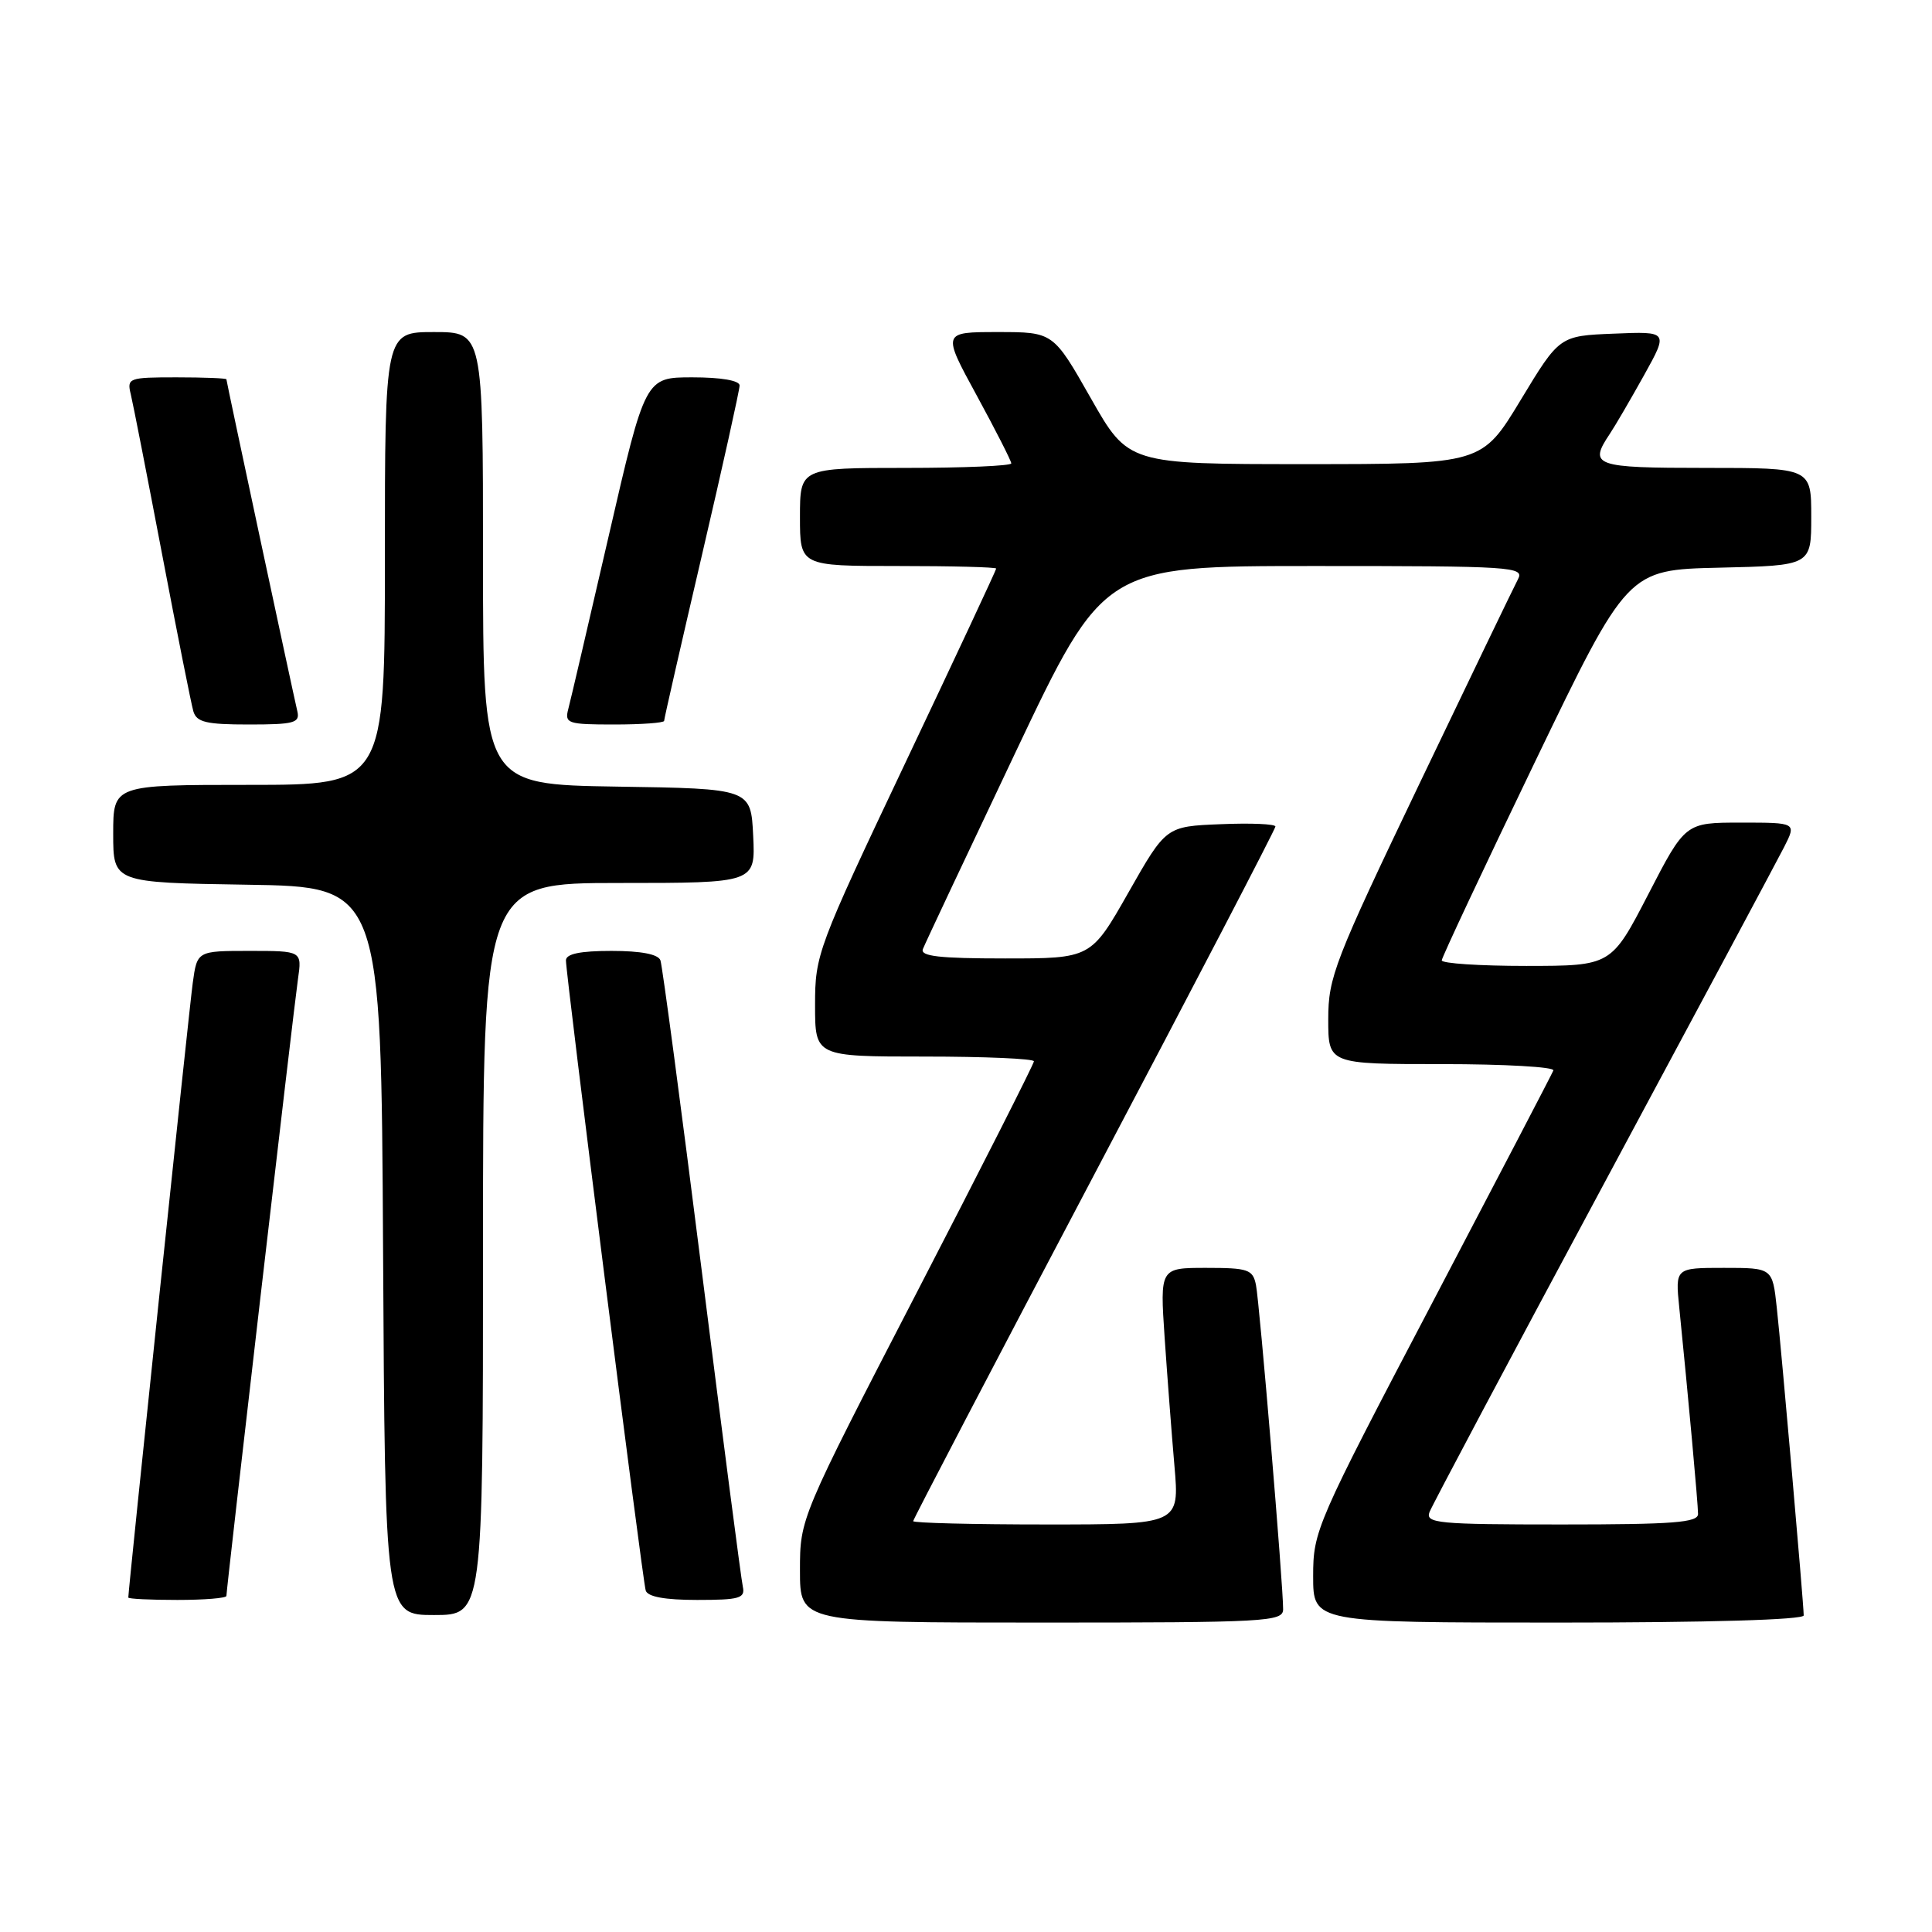 <?xml version="1.0" encoding="UTF-8" standalone="no"?>
<!DOCTYPE svg PUBLIC "-//W3C//DTD SVG 1.1//EN" "http://www.w3.org/Graphics/SVG/1.1/DTD/svg11.dtd" >
<svg xmlns="http://www.w3.org/2000/svg" xmlns:xlink="http://www.w3.org/1999/xlink" version="1.1" viewBox="0 0 256 256">
 <g >
 <path fill="currentColor"
d=" M 170.02 213.25 C 170.05 210.25 166.90 172.62 166.42 170.25 C 166.00 168.21 165.39 168.00 159.83 168.00 C 153.70 168.00 153.70 168.00 154.32 177.25 C 154.67 182.34 155.25 189.99 155.62 194.25 C 156.29 202.00 156.29 202.00 138.65 202.00 C 128.94 202.00 121.00 201.80 121.00 201.56 C 121.00 201.32 131.80 180.65 145.00 155.62 C 158.20 130.60 169.00 109.85 169.00 109.52 C 169.00 109.18 165.74 109.04 161.75 109.21 C 154.50 109.50 154.50 109.50 149.53 118.25 C 144.56 127.00 144.56 127.00 133.17 127.00 C 124.46 127.00 121.90 126.71 122.29 125.75 C 122.56 125.06 128.07 113.36 134.53 99.75 C 146.27 75.00 146.27 75.00 174.17 75.00 C 200.43 75.00 202.02 75.10 201.14 76.75 C 200.63 77.71 194.77 89.88 188.11 103.79 C 176.82 127.38 176.00 129.49 176.00 135.04 C 176.00 141.00 176.00 141.00 191.08 141.00 C 199.38 141.00 206.02 141.38 205.83 141.84 C 205.65 142.30 198.41 156.18 189.75 172.69 C 174.38 201.98 174.00 202.85 174.00 208.85 C 174.00 215.00 174.00 215.00 206.50 215.00 C 226.40 215.00 239.00 214.63 239.00 214.05 C 239.00 212.56 236.07 179.11 235.43 173.25 C 234.86 168.00 234.86 168.00 228.42 168.00 C 221.98 168.00 221.98 168.00 222.51 173.25 C 223.68 184.81 225.00 199.29 225.00 200.61 C 225.00 201.75 221.71 202.00 206.89 202.00 C 190.49 202.00 188.85 201.84 189.42 200.35 C 189.77 199.45 200.11 179.98 212.40 157.10 C 224.69 134.22 235.49 114.04 236.40 112.25 C 238.05 109.00 238.05 109.00 230.68 109.00 C 223.31 109.00 223.31 109.00 218.41 118.49 C 213.50 127.98 213.50 127.98 202.25 127.99 C 196.06 127.99 191.02 127.66 191.04 127.25 C 191.06 126.84 196.61 115.03 203.37 101.00 C 215.66 75.50 215.66 75.50 227.83 75.22 C 240.00 74.94 240.00 74.94 240.00 68.47 C 240.00 62.00 240.00 62.00 226.00 62.00 C 211.22 62.00 210.47 61.73 213.32 57.47 C 214.04 56.39 216.08 52.89 217.85 49.71 C 221.07 43.91 221.07 43.91 213.85 44.21 C 206.64 44.50 206.64 44.50 201.50 53.00 C 196.36 61.50 196.36 61.50 172.93 61.50 C 149.50 61.50 149.50 61.50 144.53 52.75 C 139.56 44.00 139.56 44.00 132.20 44.00 C 124.84 44.00 124.84 44.00 129.42 52.40 C 131.94 57.03 134.00 61.08 134.00 61.40 C 134.00 61.73 127.70 62.00 120.00 62.00 C 106.00 62.00 106.00 62.00 106.00 68.50 C 106.00 75.00 106.00 75.00 119.00 75.00 C 126.15 75.00 132.00 75.15 132.00 75.34 C 132.00 75.53 126.60 87.08 120.00 101.00 C 108.30 125.68 108.00 126.49 108.00 133.16 C 108.00 140.00 108.00 140.00 122.50 140.00 C 130.47 140.00 137.00 140.28 137.00 140.63 C 137.00 140.97 130.03 154.74 121.50 171.22 C 106.00 201.19 106.00 201.19 106.00 208.10 C 106.00 215.00 106.00 215.00 138.00 215.00 C 167.80 215.00 170.00 214.88 170.02 213.25 Z  M 64.00 165.50 C 64.00 117.00 64.00 117.00 82.05 117.00 C 100.10 117.00 100.10 117.00 99.80 110.75 C 99.50 104.50 99.50 104.50 81.75 104.23 C 64.00 103.95 64.00 103.95 64.00 73.98 C 64.00 44.00 64.00 44.00 57.50 44.00 C 51.00 44.00 51.00 44.00 51.00 74.00 C 51.00 104.00 51.00 104.00 33.00 104.00 C 15.00 104.00 15.00 104.00 15.00 110.48 C 15.00 116.95 15.00 116.95 32.75 117.23 C 50.50 117.50 50.50 117.50 50.76 165.75 C 51.02 214.00 51.02 214.00 57.51 214.00 C 64.00 214.00 64.00 214.00 64.00 165.50 Z  M 30.00 211.47 C 30.00 210.52 38.92 133.61 39.48 129.75 C 40.02 126.00 40.02 126.00 33.07 126.00 C 26.12 126.00 26.12 126.00 25.54 130.25 C 25.06 133.72 17.00 210.62 17.00 211.68 C 17.00 211.86 19.92 212.00 23.50 212.00 C 27.08 212.00 30.00 211.76 30.00 211.47 Z  M 98.43 210.25 C 98.21 209.29 95.77 190.50 93.00 168.50 C 90.23 146.50 87.76 127.94 87.51 127.25 C 87.22 126.44 84.95 126.00 81.03 126.00 C 76.88 126.00 75.00 126.39 74.99 127.25 C 74.98 129.16 85.12 209.32 85.56 210.75 C 85.81 211.58 88.09 212.00 92.37 212.00 C 97.99 212.00 98.76 211.78 98.43 210.25 Z  M 39.40 94.25 C 38.75 91.47 30.00 50.55 30.00 50.26 C 30.00 50.12 27.03 50.00 23.39 50.00 C 17.04 50.00 16.80 50.09 17.33 52.25 C 17.63 53.49 19.50 63.05 21.49 73.50 C 23.48 83.95 25.34 93.29 25.62 94.25 C 26.05 95.70 27.32 96.00 32.97 96.00 C 38.98 96.00 39.76 95.79 39.40 94.25 Z  M 88.00 95.52 C 88.00 95.25 90.25 85.39 93.00 73.60 C 95.75 61.81 98.00 51.67 98.00 51.08 C 98.00 50.42 95.55 50.00 91.75 50.00 C 85.50 50.00 85.50 50.00 80.67 70.96 C 78.01 82.48 75.60 92.83 75.30 93.95 C 74.80 95.86 75.21 96.00 81.38 96.00 C 85.02 96.00 88.00 95.78 88.00 95.52 Z "/>
</g>
</svg>